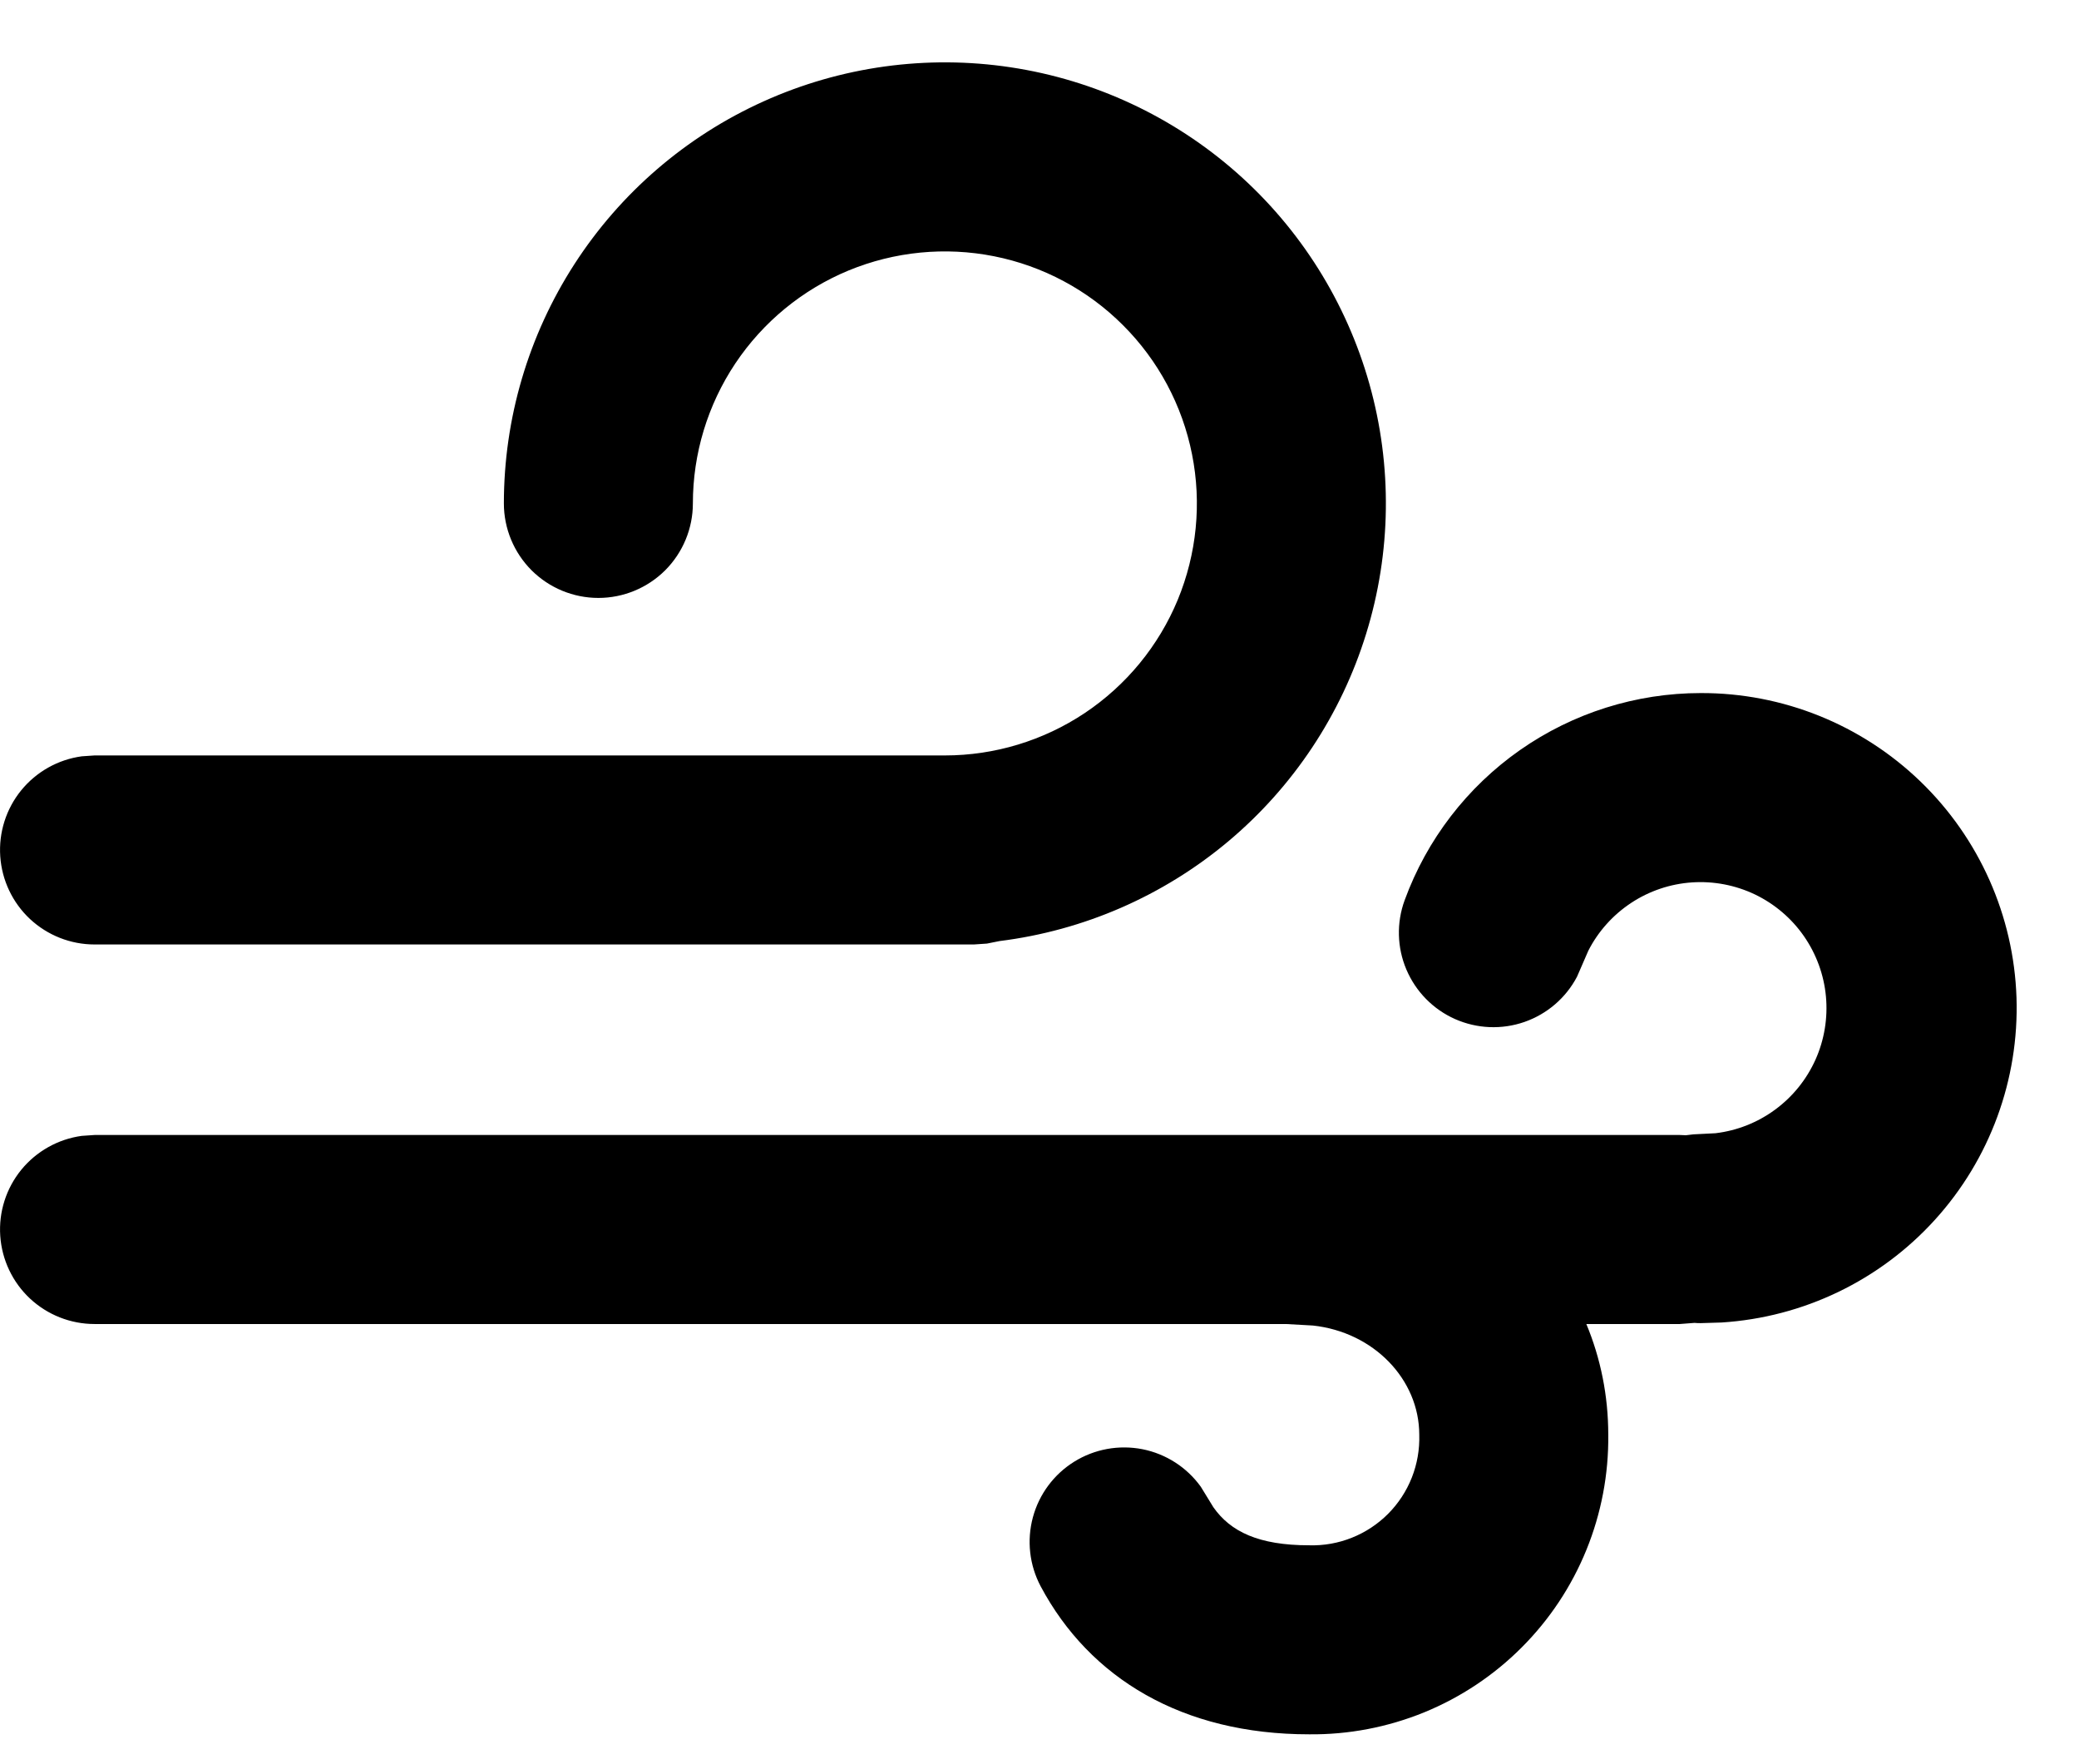 <svg width="33" height="28" viewBox="0 0 33 28" fill="none" xmlns="http://www.w3.org/2000/svg">
<path d="M26.996 11C28.296 10.996 29.546 11.499 30.482 12.402C31.417 13.304 31.965 14.536 32.008 15.835C32.05 17.134 31.586 18.399 30.712 19.361C29.838 20.324 28.623 20.908 27.326 20.99L26.996 21C26.964 21 26.93 21 26.898 20.996L26.664 21.014H25.18C25.406 21.556 25.528 22.15 25.528 22.772C25.535 23.398 25.417 24.019 25.181 24.599C24.945 25.179 24.596 25.705 24.153 26.148C23.711 26.591 23.184 26.941 22.605 27.178C22.025 27.414 21.404 27.533 20.778 27.526C18.772 27.526 17.298 26.64 16.518 25.176C16.34 24.84 16.296 24.449 16.395 24.082C16.494 23.715 16.728 23.4 17.051 23.199C17.374 22.998 17.761 22.928 18.134 23.001C18.507 23.075 18.838 23.288 19.06 23.596L19.26 23.922C19.532 24.31 19.98 24.526 20.78 24.526C21.012 24.533 21.243 24.492 21.458 24.406C21.674 24.32 21.869 24.191 22.033 24.027C22.197 23.862 22.325 23.666 22.41 23.451C22.495 23.235 22.535 23.004 22.528 22.772C22.528 21.892 21.804 21.142 20.84 21.038L20.41 21.014H1.5C1.12 21.014 0.754 20.869 0.476 20.61C0.199 20.351 0.03 19.995 0.004 19.616C-0.022 19.237 0.097 18.862 0.337 18.567C0.577 18.273 0.92 18.08 1.296 18.028L1.5 18.014H26.664L26.76 18.018L26.878 18.004L27.23 17.986C27.573 17.945 27.899 17.816 28.177 17.611C28.455 17.407 28.675 17.134 28.817 16.819C28.958 16.504 29.015 16.157 28.983 15.814C28.951 15.47 28.83 15.141 28.633 14.857C28.436 14.574 28.169 14.347 27.858 14.197C27.546 14.048 27.202 13.982 26.857 14.005C26.513 14.028 26.18 14.14 25.892 14.33C25.604 14.52 25.369 14.781 25.212 15.088L25.032 15.502C24.855 15.839 24.556 16.095 24.197 16.22C23.837 16.345 23.444 16.328 23.096 16.174C22.749 16.02 22.473 15.739 22.324 15.389C22.175 15.039 22.165 14.645 22.296 14.288C22.648 13.324 23.288 12.492 24.128 11.904C24.969 11.316 25.97 11 26.996 11ZM14.996 14.99H1.5C1.12 14.99 0.754 14.845 0.476 14.586C0.199 14.327 0.03 13.971 0.004 13.592C-0.022 13.213 0.097 12.838 0.337 12.543C0.577 12.249 0.92 12.056 1.296 12.004L1.5 11.99H14.998C15.789 11.99 16.562 11.755 17.22 11.316C17.878 10.876 18.391 10.252 18.694 9.521C18.996 8.79 19.076 7.986 18.921 7.21C18.767 6.434 18.386 5.721 17.826 5.162C17.267 4.602 16.554 4.221 15.778 4.067C15.002 3.913 14.198 3.992 13.467 4.294C12.736 4.597 12.112 5.11 11.672 5.768C11.233 6.426 10.998 7.199 10.998 7.99C10.998 8.388 10.84 8.769 10.559 9.051C10.277 9.332 9.896 9.49 9.498 9.49C9.1 9.49 8.719 9.332 8.437 9.051C8.156 8.769 7.998 8.388 7.998 7.99C7.998 6.643 8.387 5.324 9.118 4.192C9.849 3.06 10.891 2.163 12.12 1.609C13.348 1.055 14.71 0.867 16.042 1.068C17.375 1.269 18.621 1.851 19.631 2.742C20.641 3.634 21.372 4.798 21.737 6.096C22.102 7.393 22.084 8.768 21.686 10.055C21.289 11.342 20.528 12.488 19.496 13.354C18.463 14.22 17.203 14.769 15.866 14.936L15.666 14.976L15.46 14.99H1.5H14.998H14.996Z" fill="black"/>
</svg>
